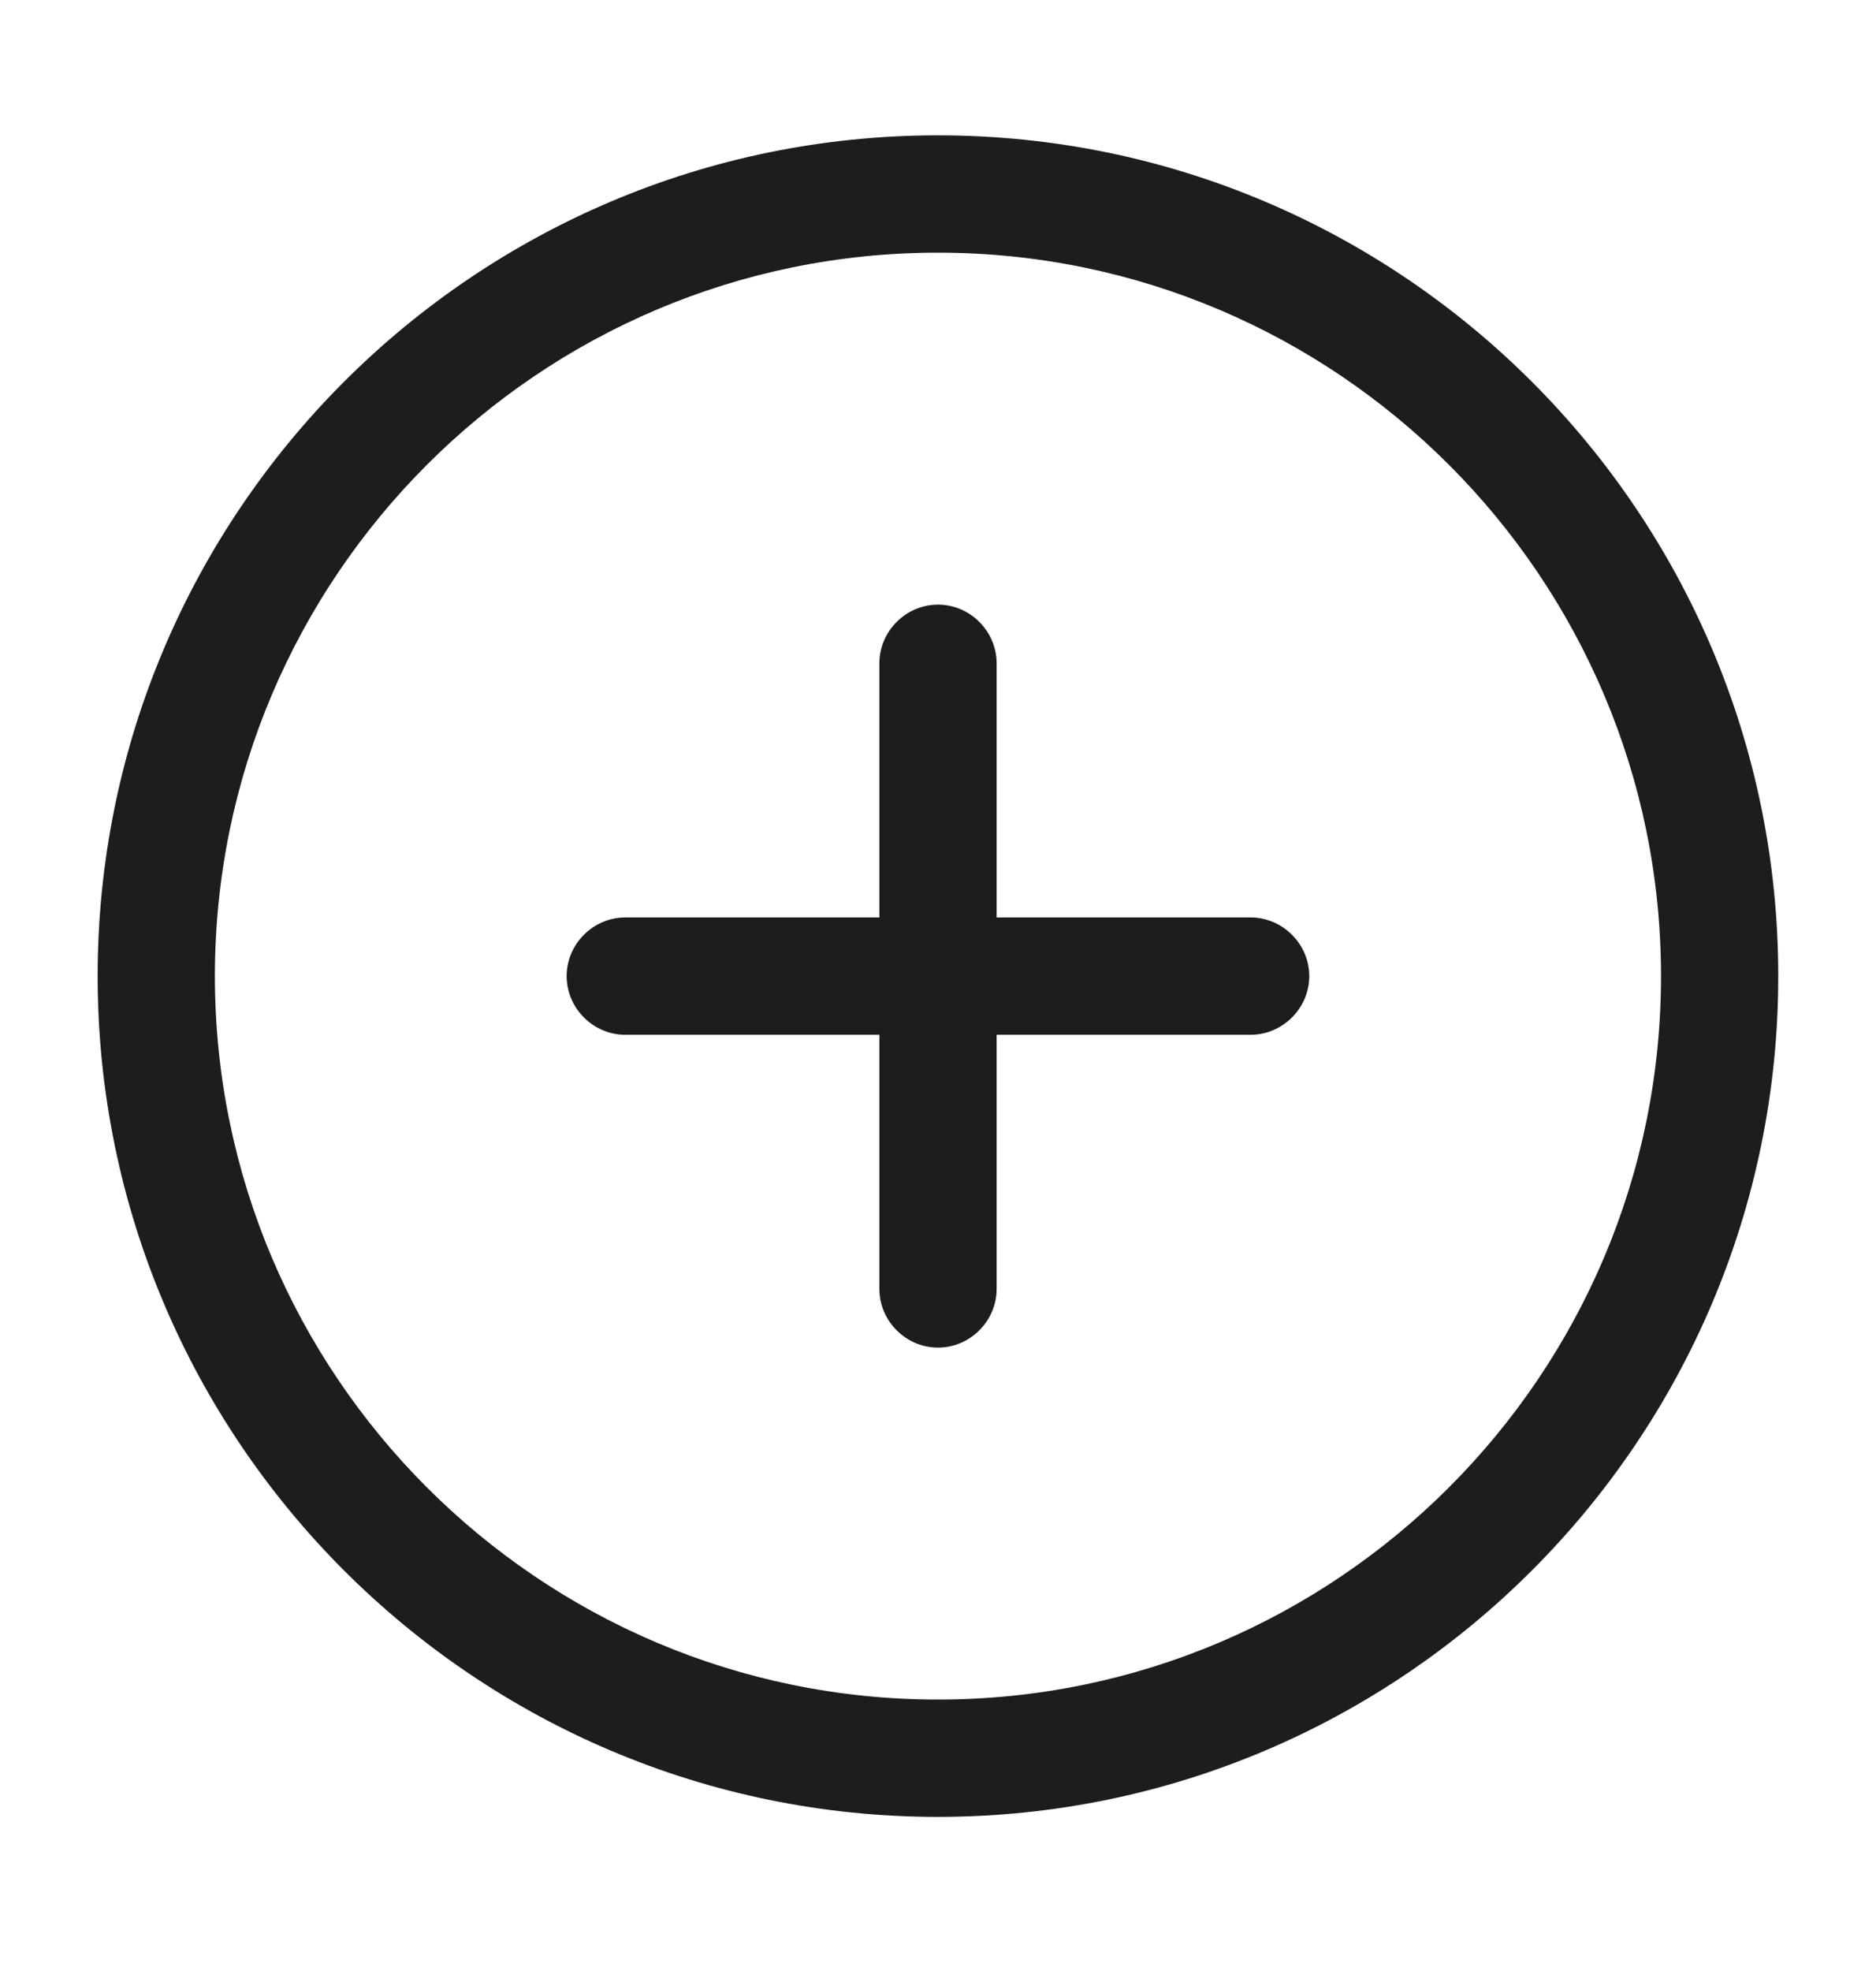 <svg width="20" height="21" viewBox="0 0 20 21" fill="none" xmlns="http://www.w3.org/2000/svg">
<path d="M9.999 19.358C5.058 19.358 1.041 15.342 1.041 10.4C1.041 5.458 5.058 1.442 9.999 1.442C14.941 1.442 18.958 5.458 18.958 10.4C18.958 15.342 14.941 19.358 9.999 19.358ZM9.999 2.692C5.749 2.692 2.291 6.15 2.291 10.4C2.291 14.65 5.749 18.108 9.999 18.108C14.249 18.108 17.708 14.65 17.708 10.4C17.708 6.15 14.249 2.692 9.999 2.692Z" fill="#1D1D1D"/>
<path d="M13.333 11.025H6.666C6.324 11.025 6.041 10.742 6.041 10.4C6.041 10.058 6.324 9.775 6.666 9.775H13.333C13.674 9.775 13.958 10.058 13.958 10.4C13.958 10.742 13.674 11.025 13.333 11.025Z" fill="#1D1D1D"/>
<path d="M10 14.358C9.658 14.358 9.375 14.075 9.375 13.733V7.067C9.375 6.725 9.658 6.442 10 6.442C10.342 6.442 10.625 6.725 10.625 7.067V13.733C10.625 14.075 10.342 14.358 10 14.358Z" fill="#1D1D1D"/>
</svg>
